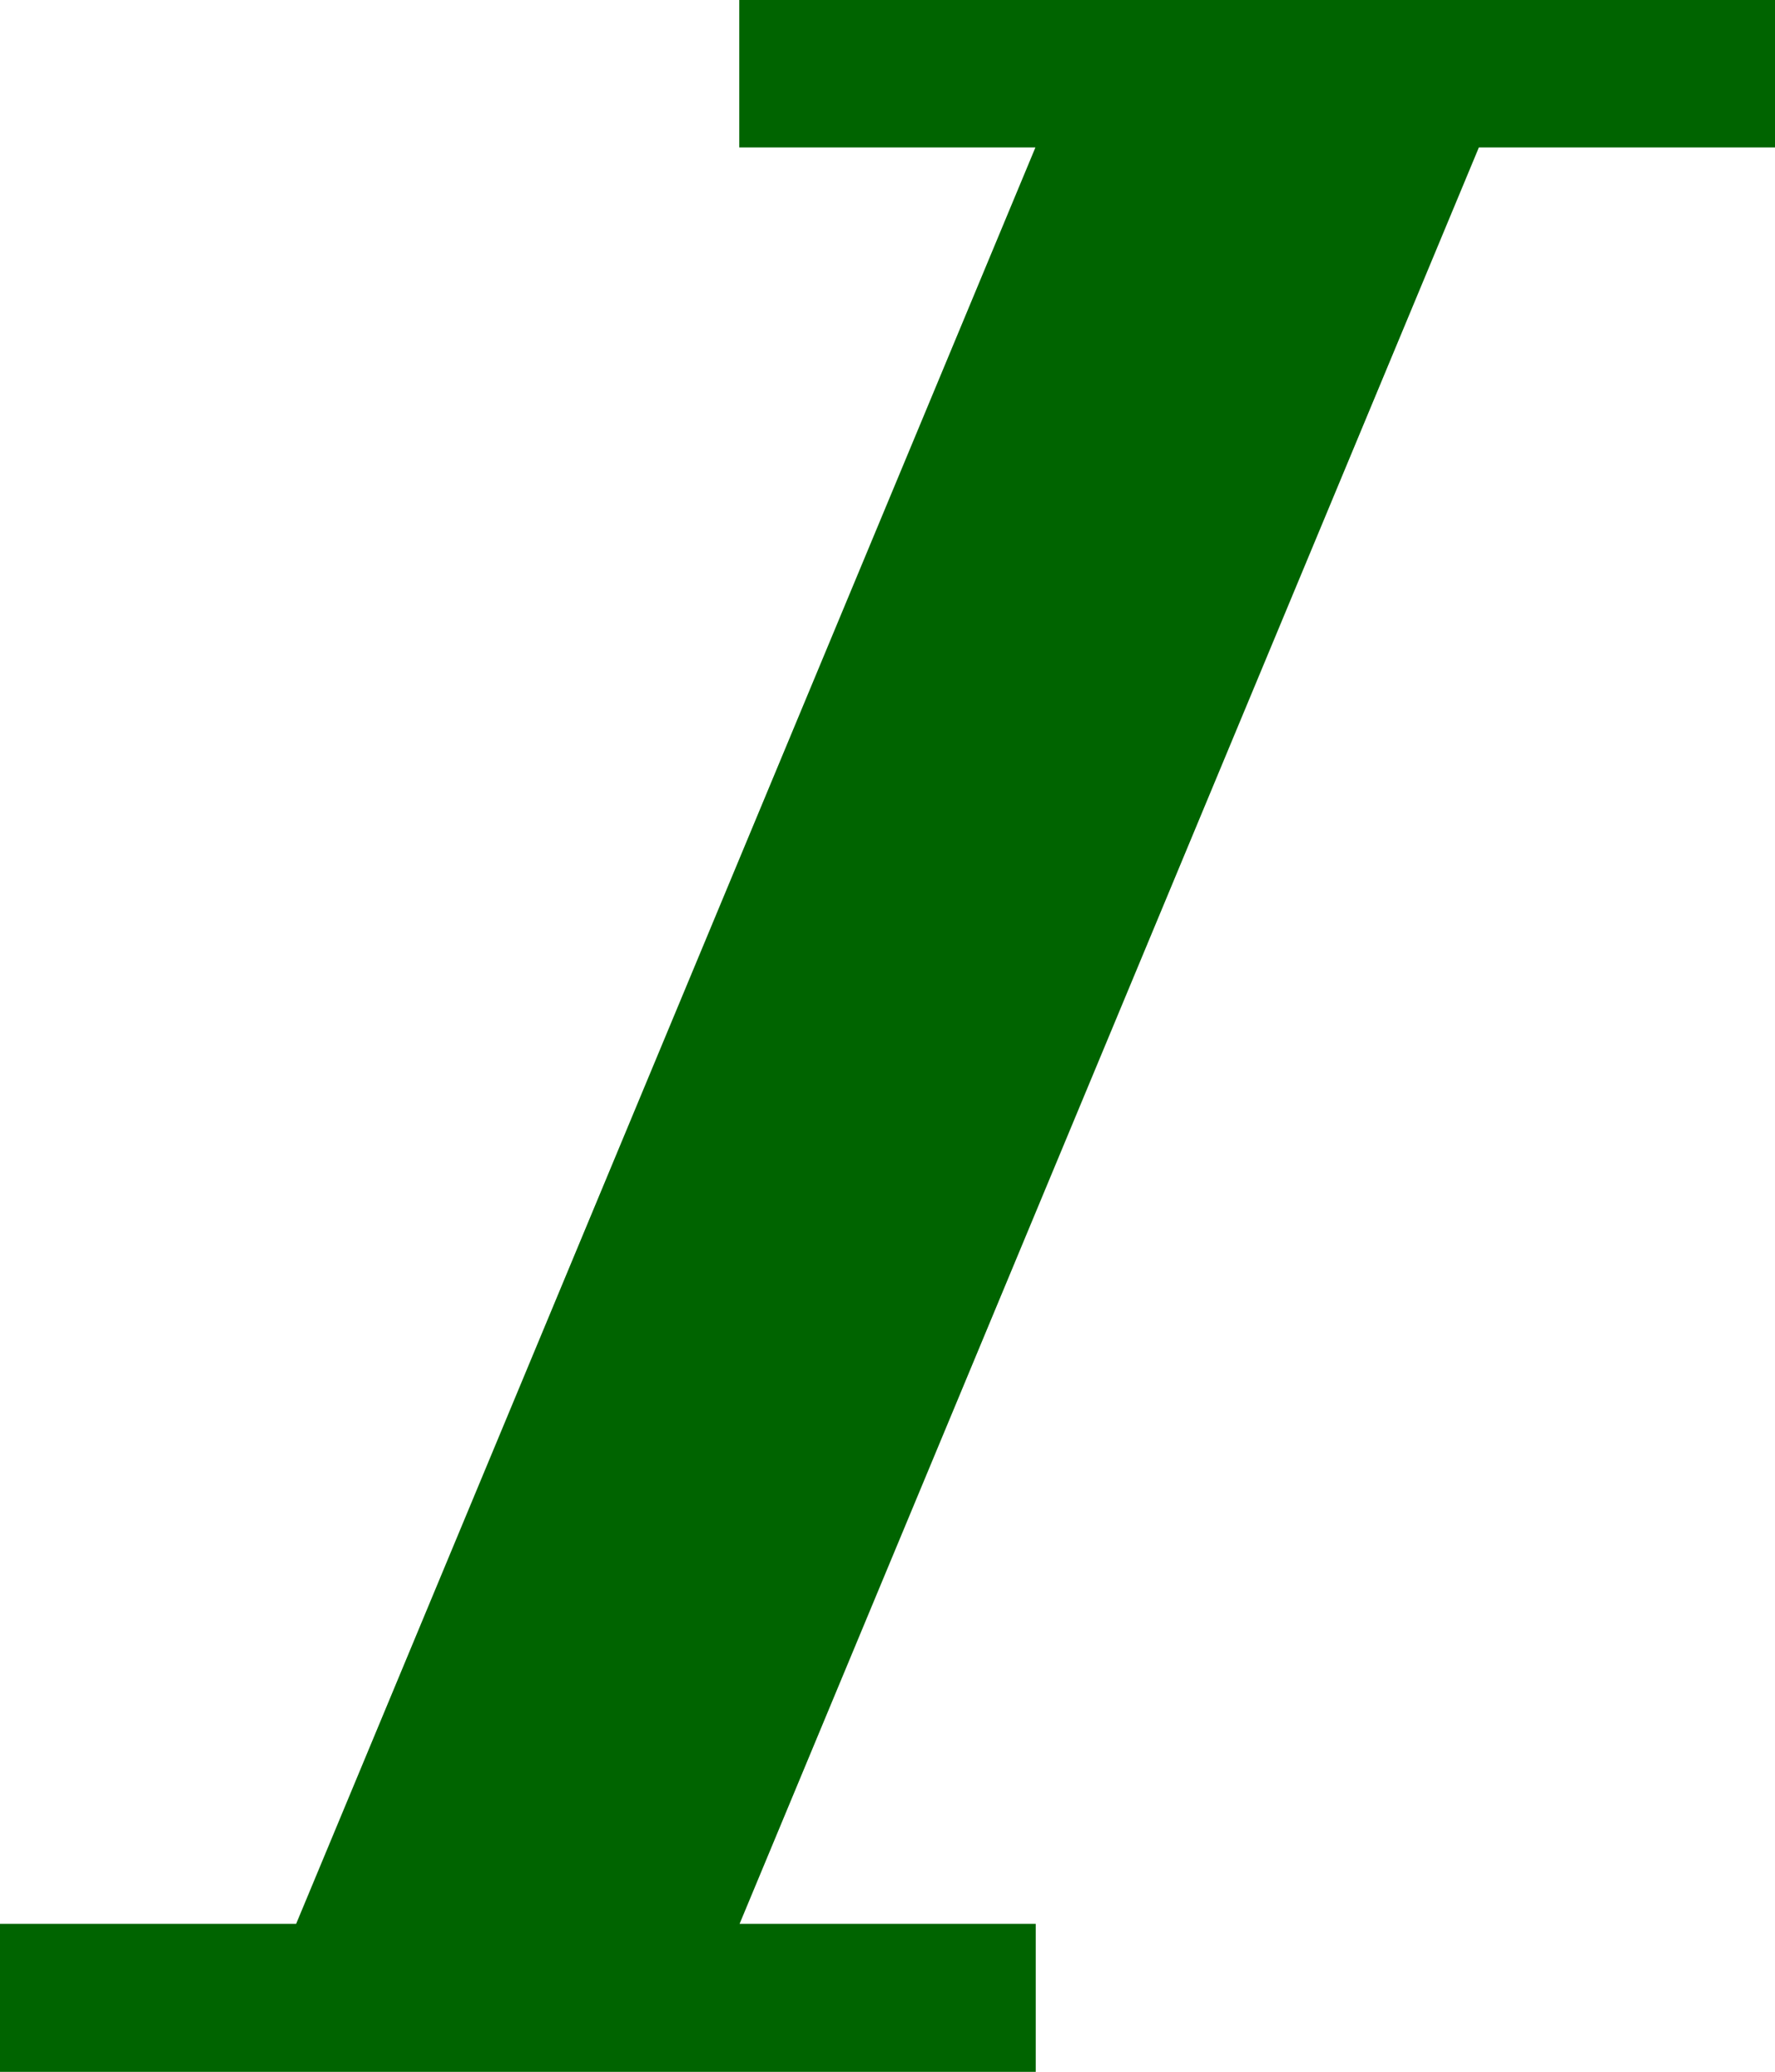 <svg xmlns="http://www.w3.org/2000/svg" width="16.183" height="18.88" viewBox="0 0 16.183 18.88">
  <path id="Icon_metro-italic" data-name="Icon metro-italic" d="M22.61,3.856V5.2h-2.7L13.17,21.388h2.7v1.349H6.427V21.388h2.7L15.867,5.2h-2.7V3.856Z" transform="translate(-6.427 -3.856)" fill="#006400"/>
</svg>
